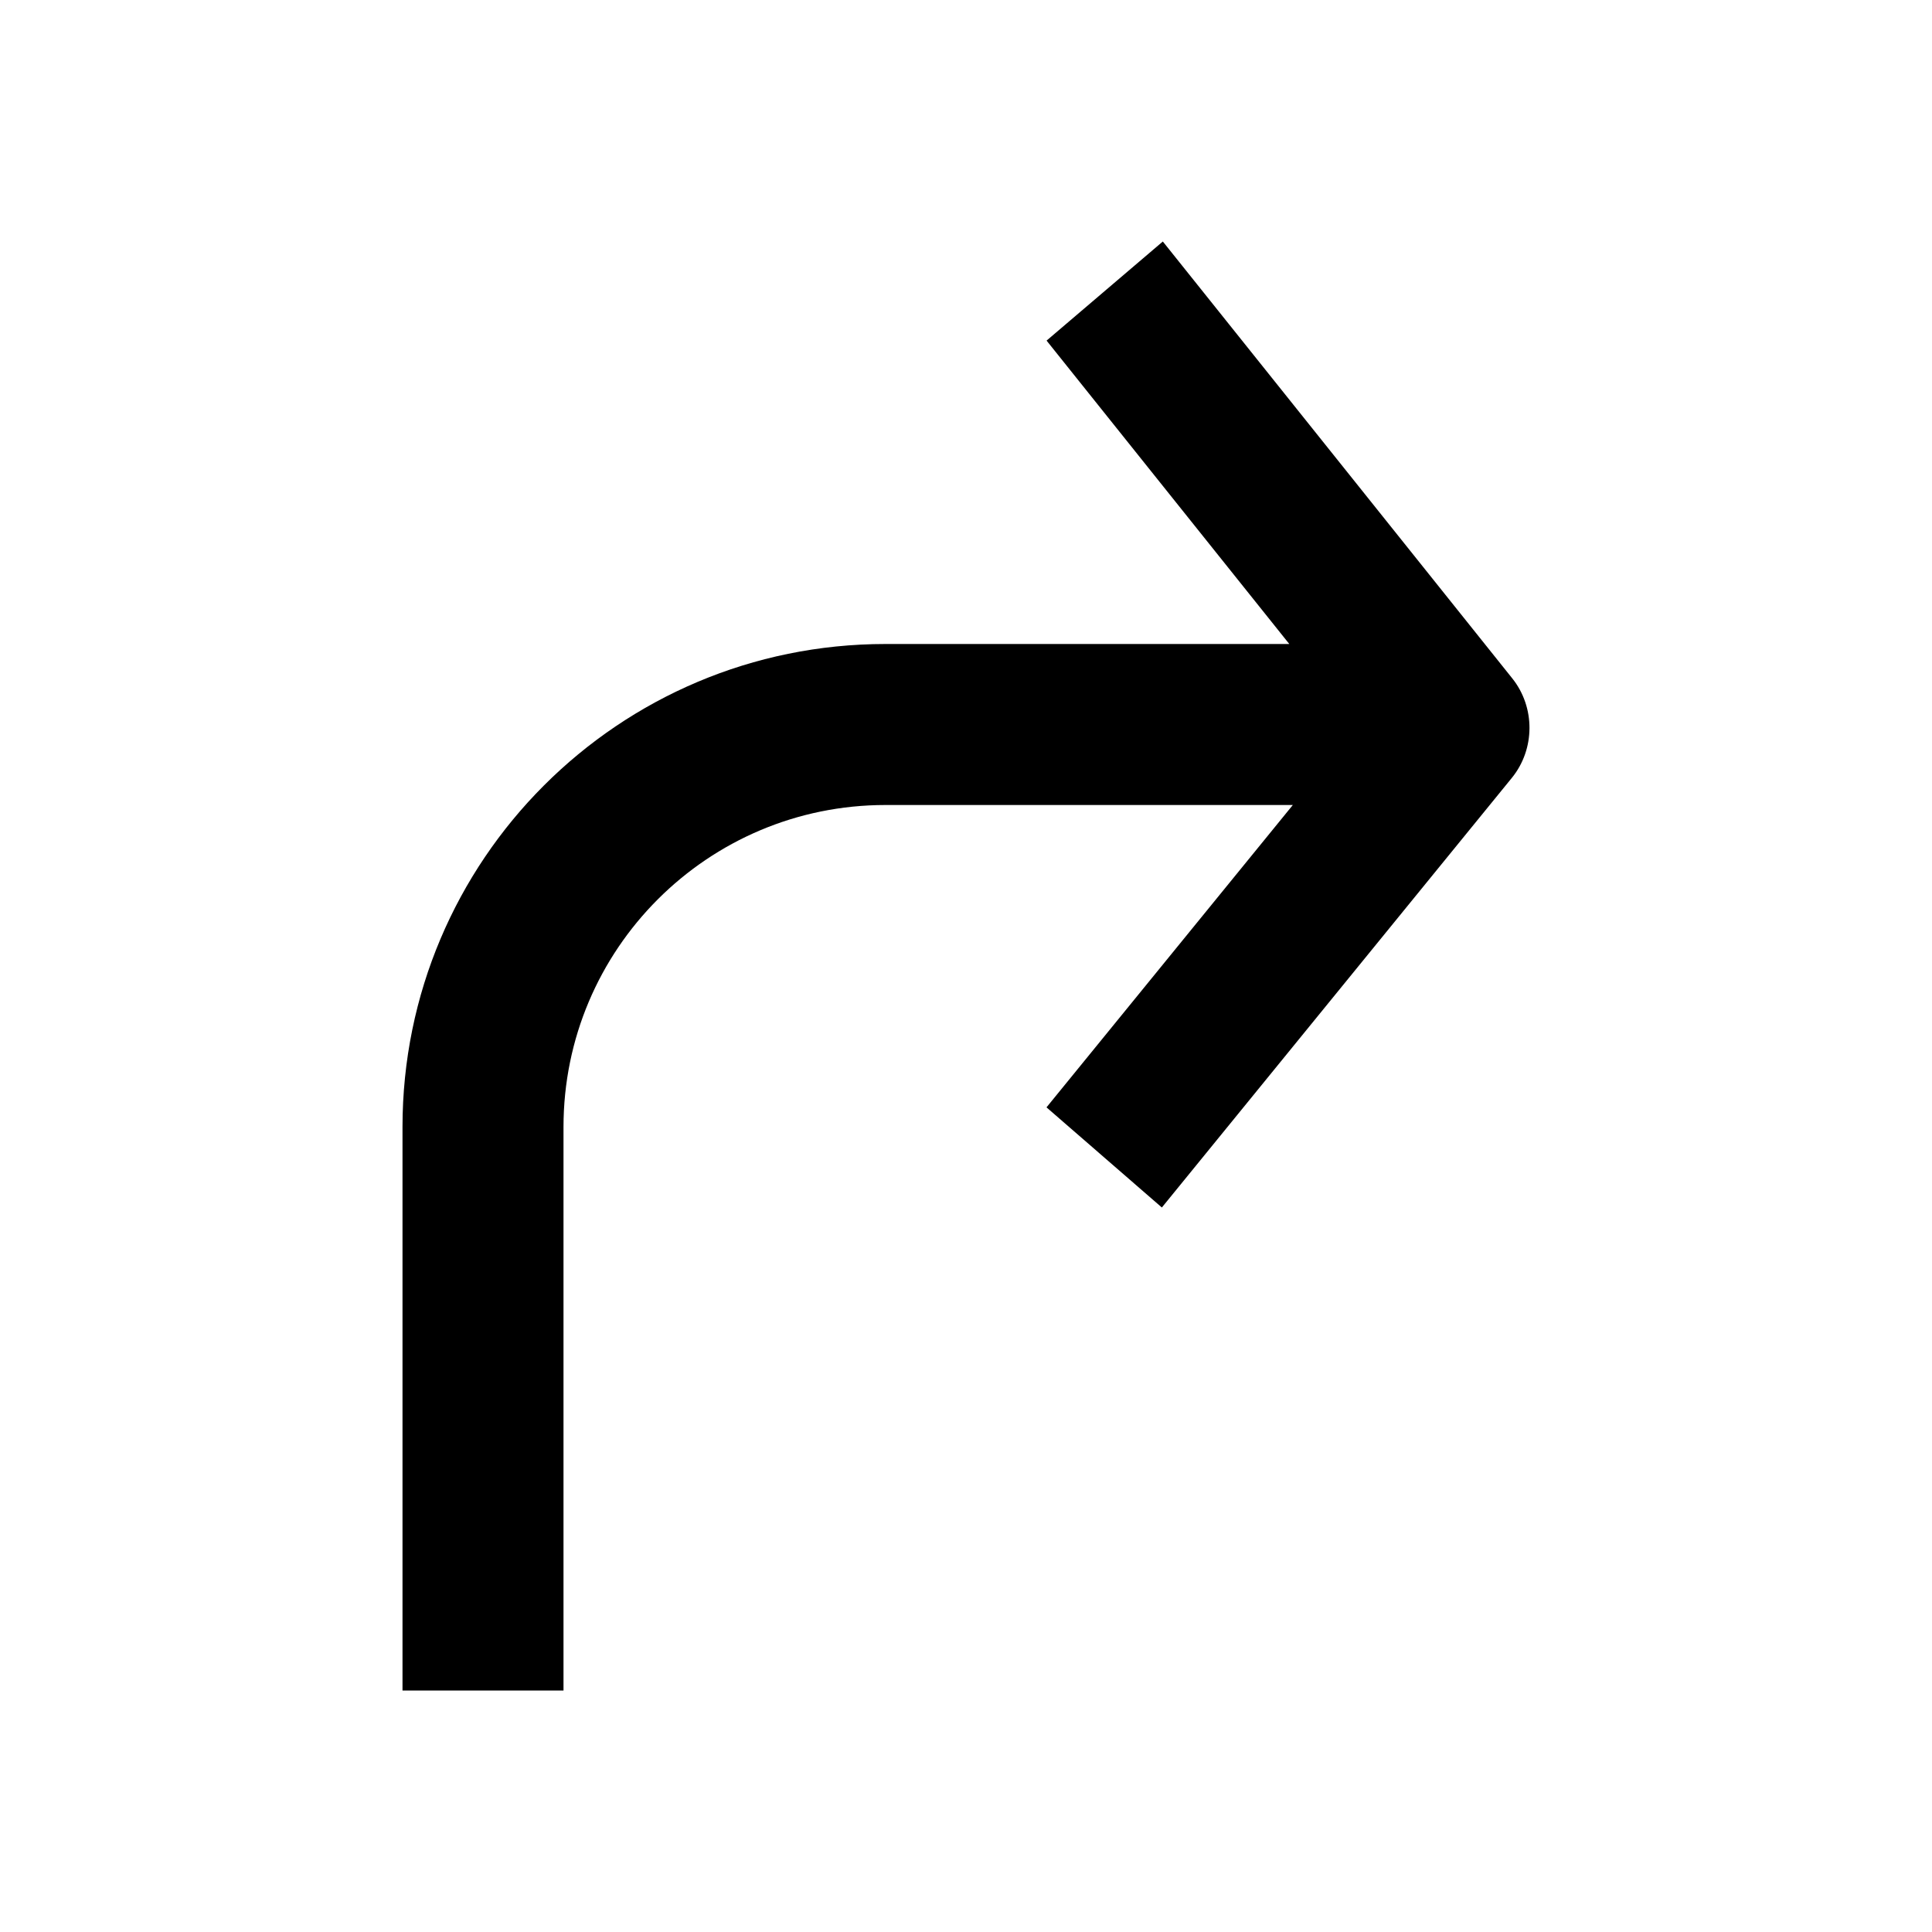 <svg width="24" height="24" viewBox="0 0 24 24" fill="none" xmlns="http://www.w3.org/2000/svg">
<path d="M16.06 10L13 13.756L14.433 15L18.78 9.664C19.071 9.307 19.073 8.786 18.786 8.427L14.445 3L13.001 4.231L16.016 8H11C7.686 8 5 10.686 5 14V21H7V14C7 11.791 8.791 10 11 10H16.06Z" fill="black"/>
</svg>
